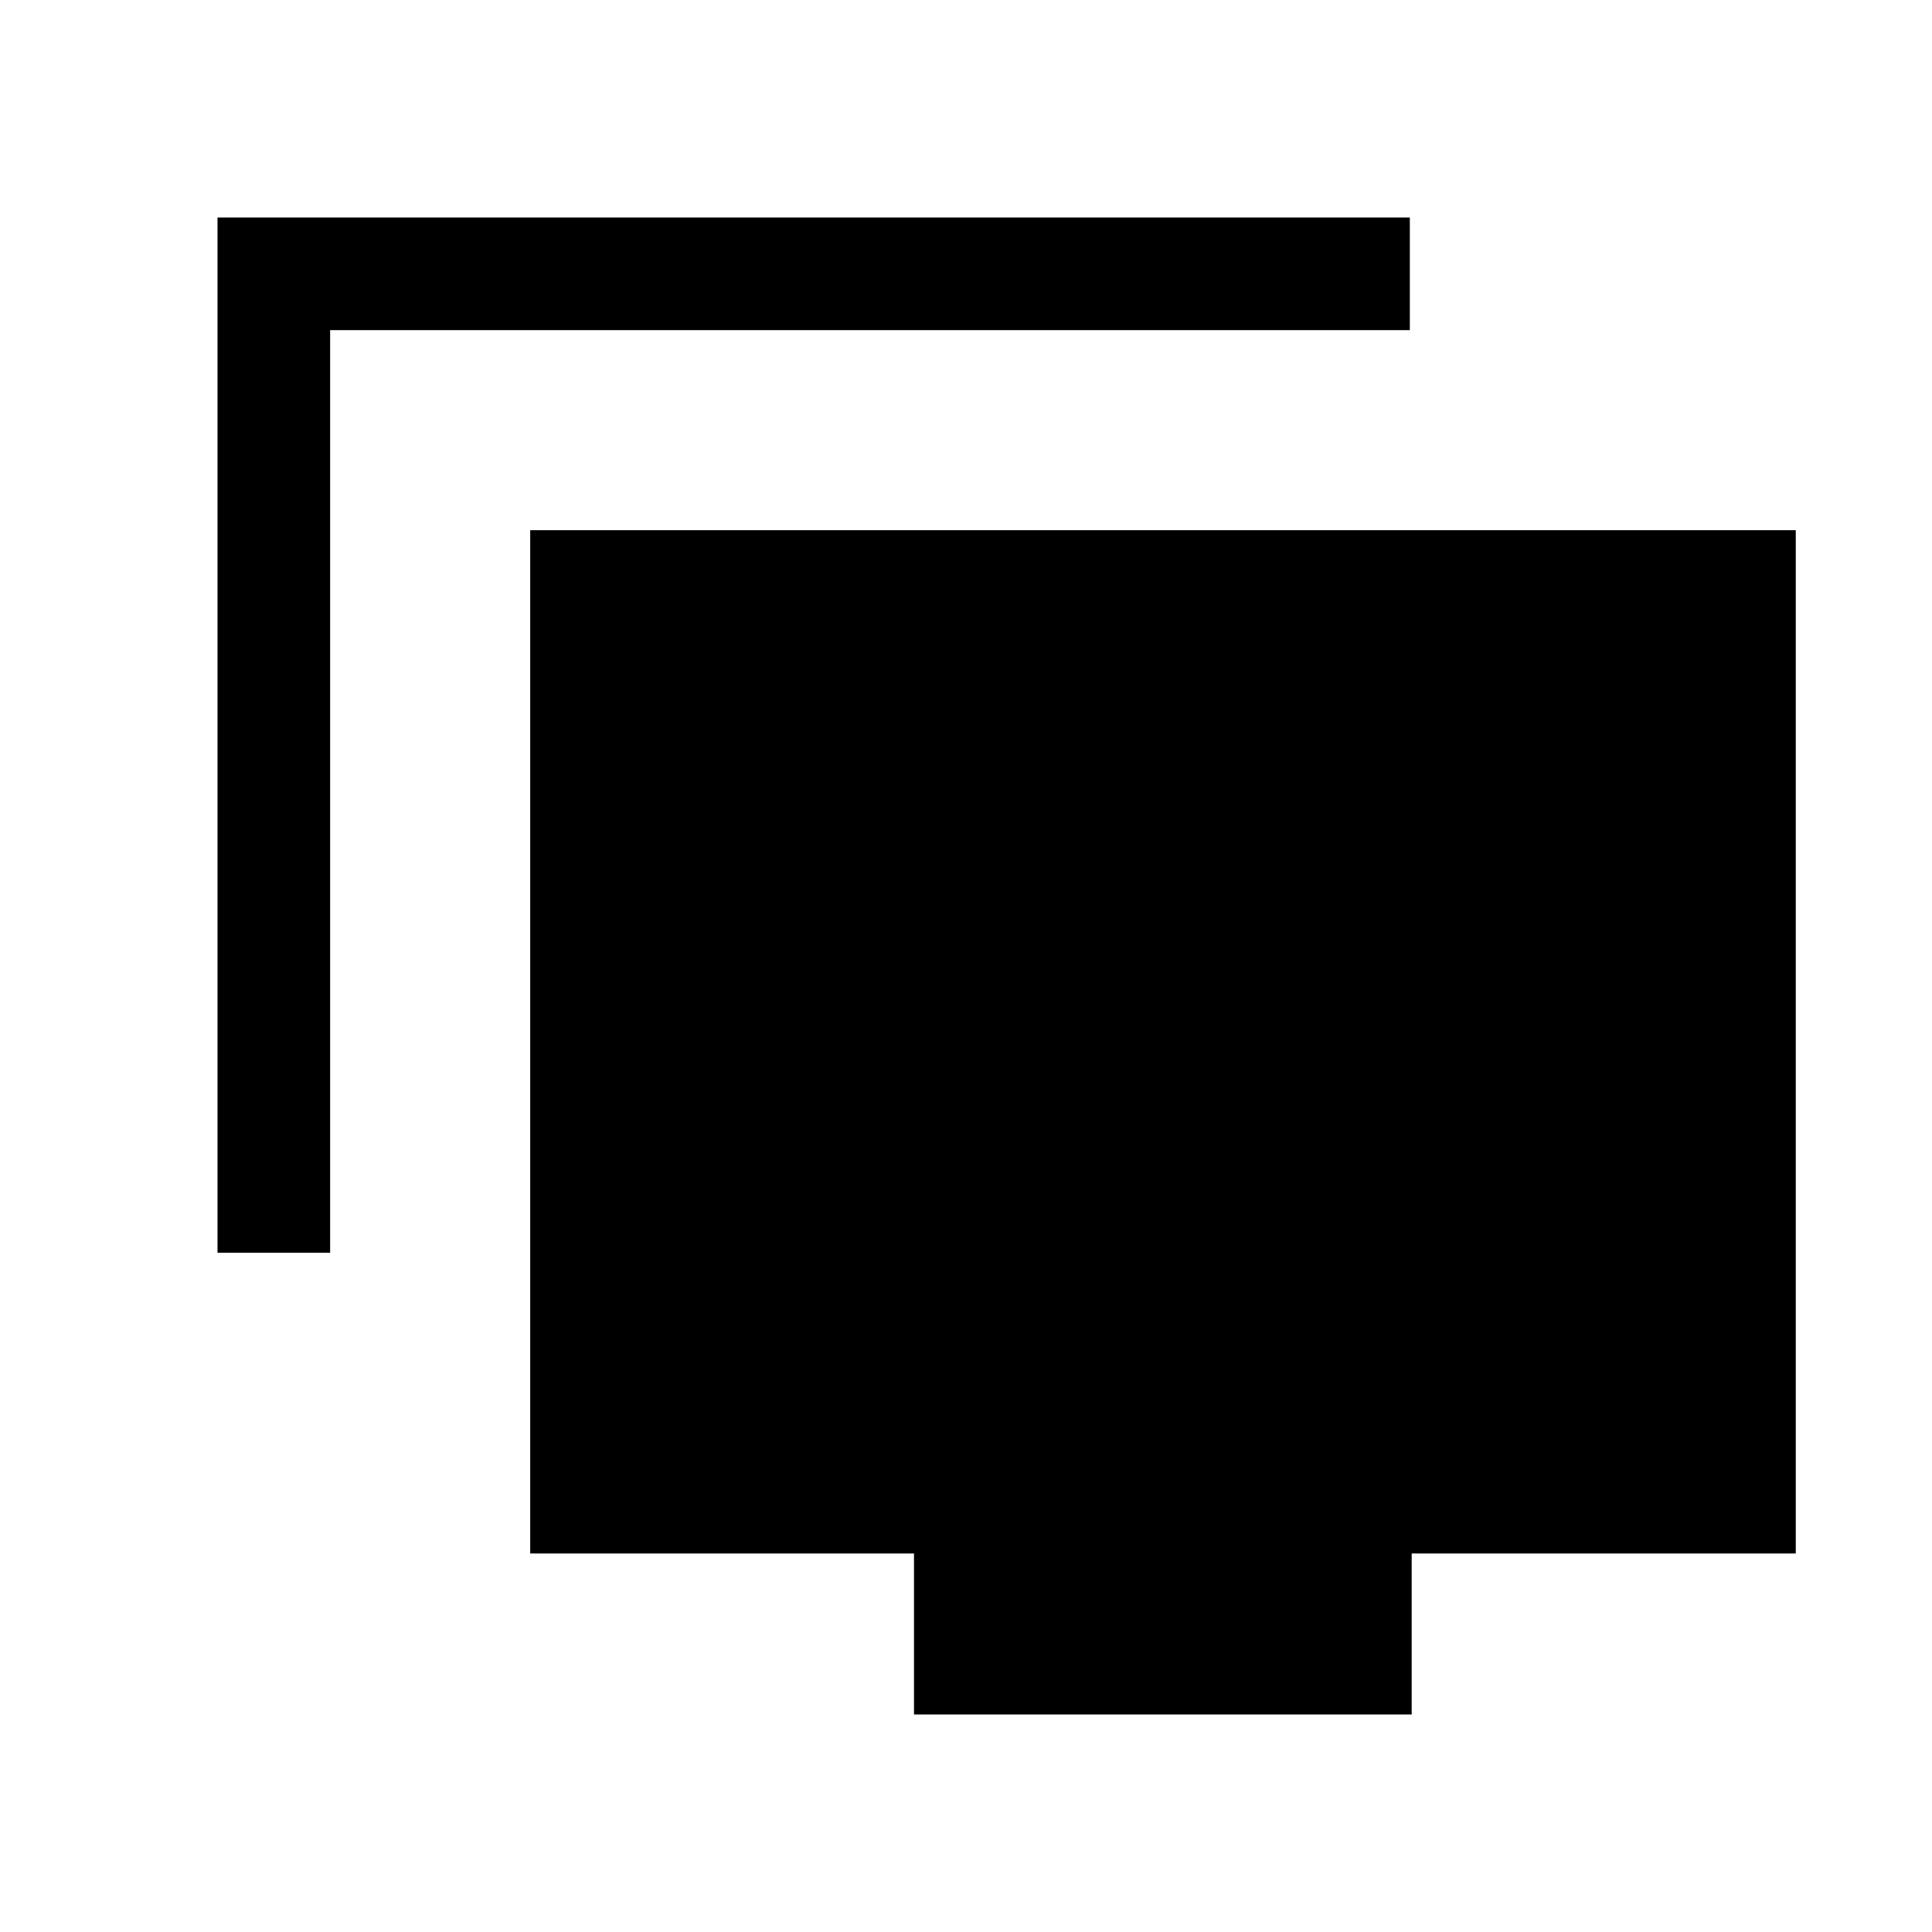 <svg xmlns="http://www.w3.org/2000/svg" height="24" viewBox="0 -960 960 960" width="24"><path d="M108.08-337.5v-514.42h592.46v55.96h-536.5v458.46h-55.96Zm346.08 229.42v-80h-190.7v-508.46h628.85v508.46H701.46v80h-247.3Z"/></svg>